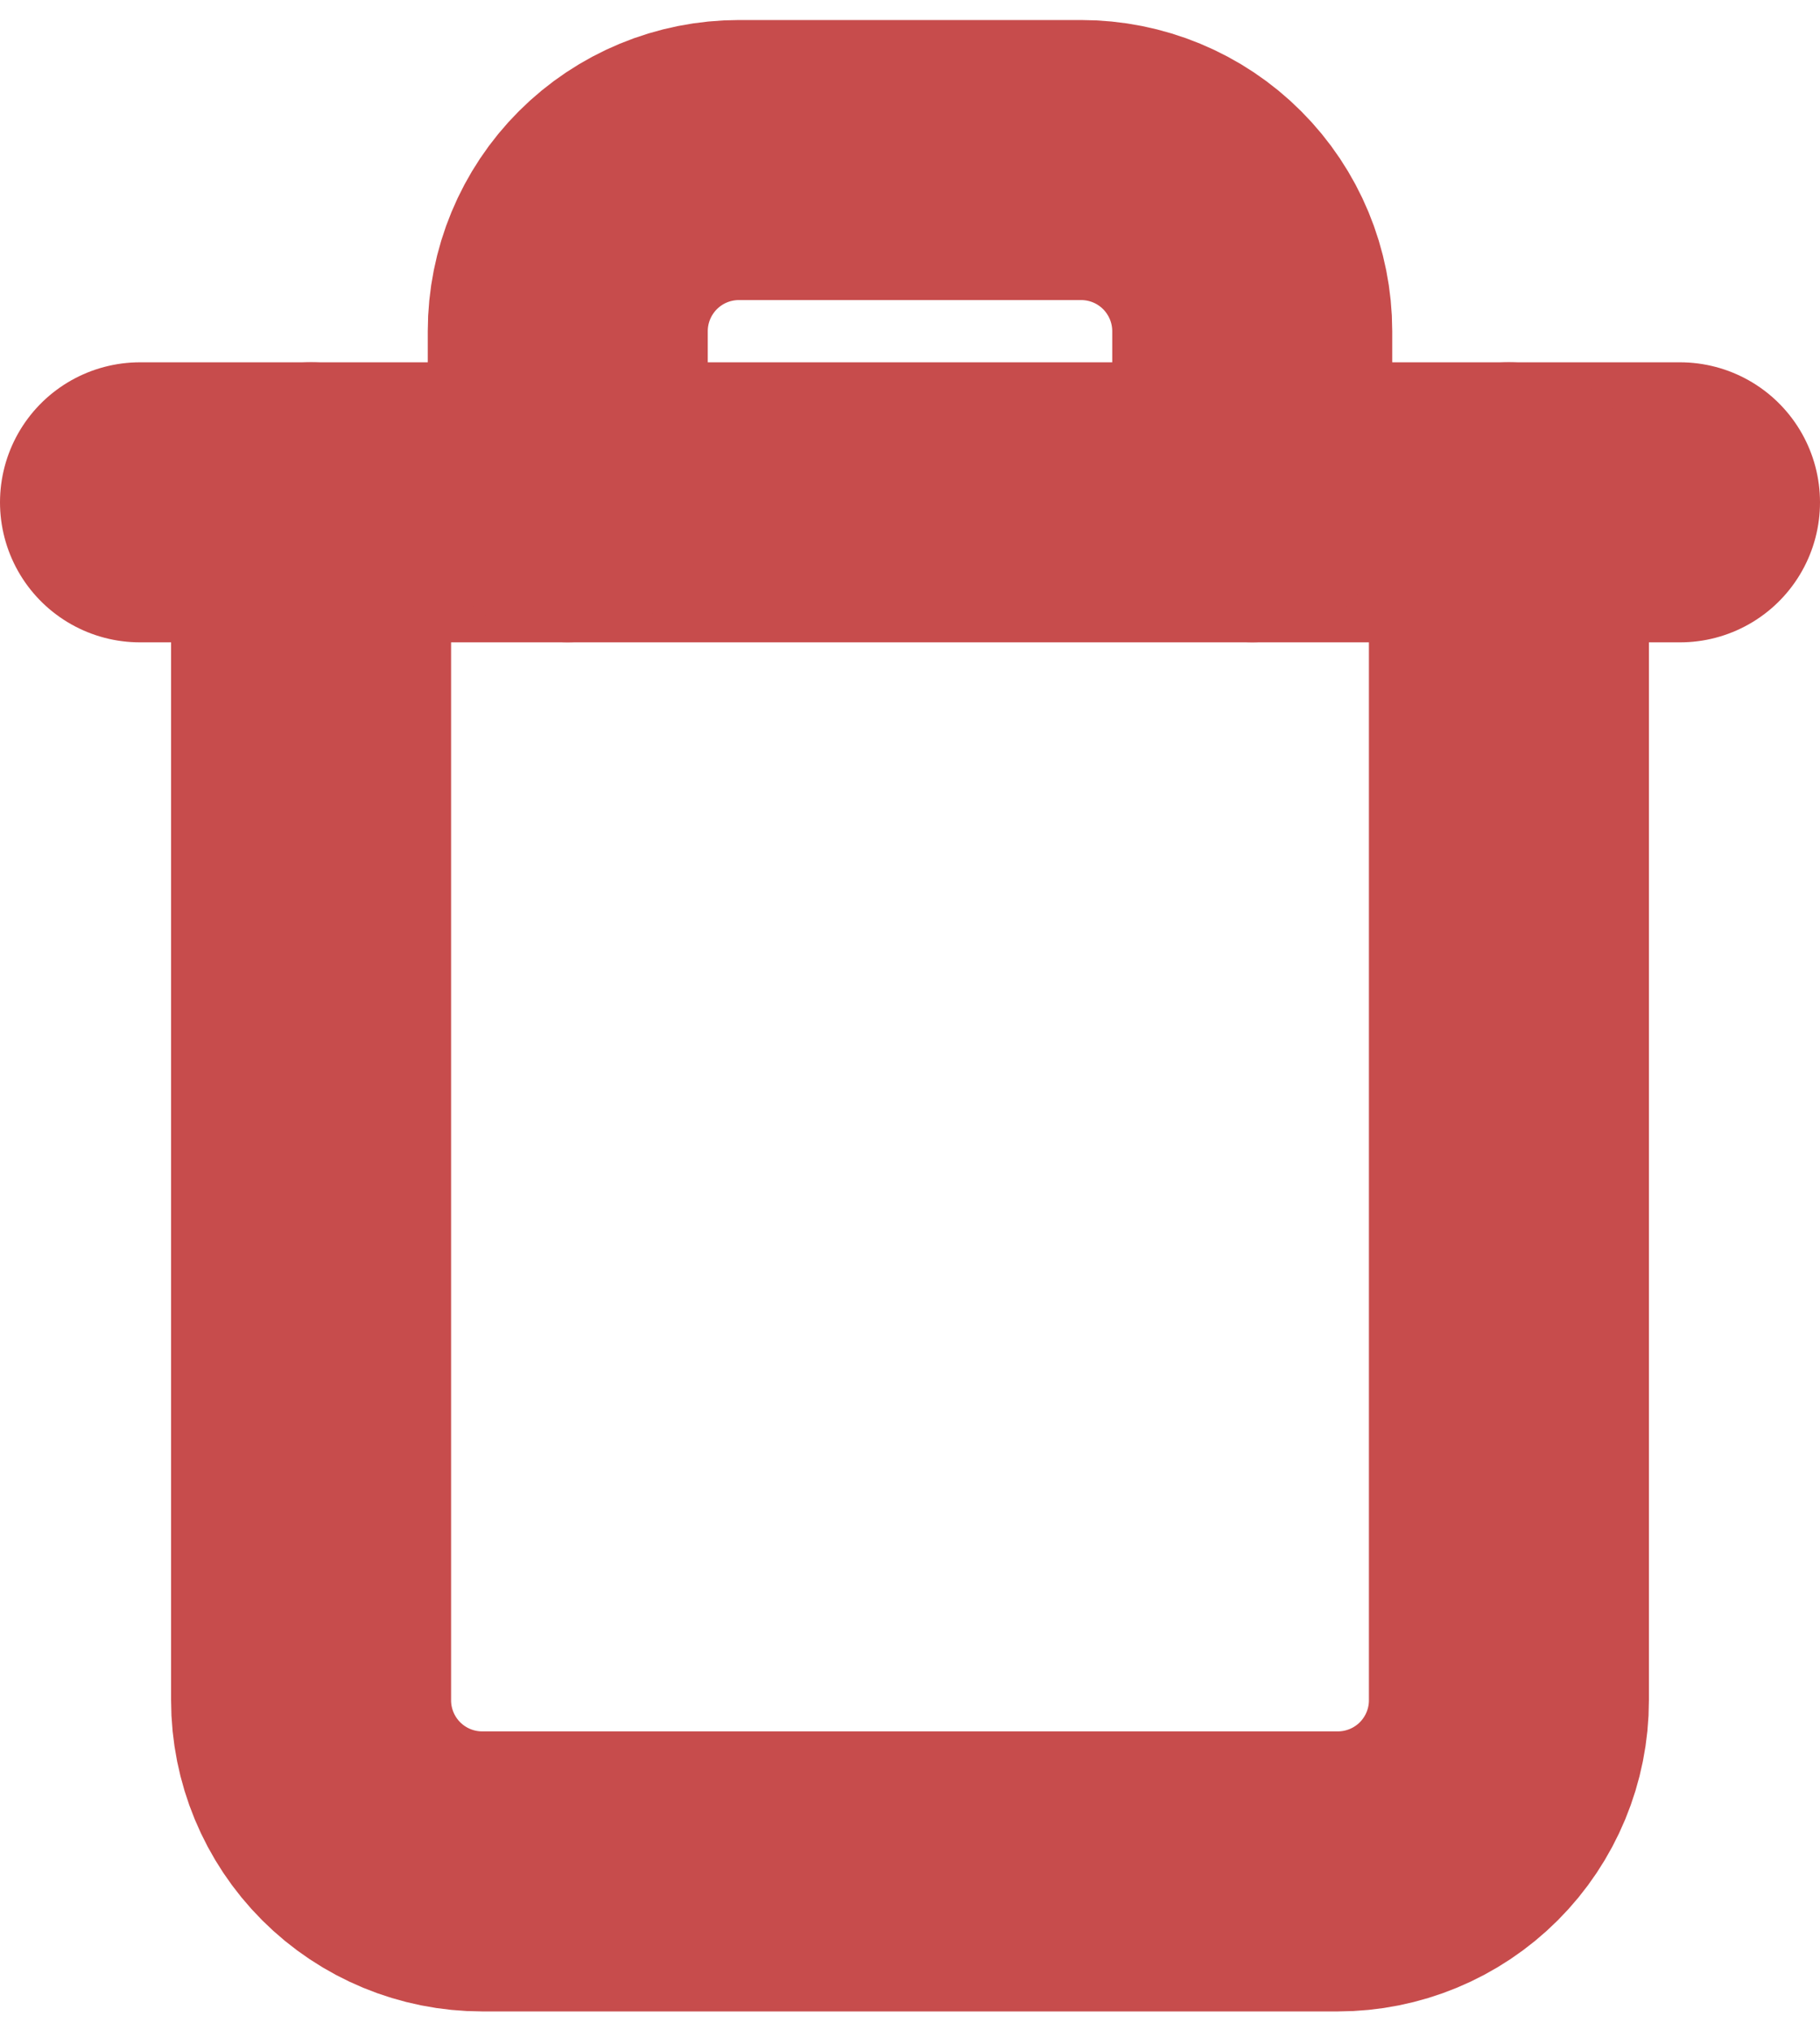 <svg width="26" height="29" viewBox="0 0 26 29" fill="none" xmlns="http://www.w3.org/2000/svg">
<path d="M2 7.175H4.444H24" stroke="#C74C4C" stroke-width="4" stroke-linecap="round" stroke-linejoin="round"/>
<path d="M21.556 7.175V24.286C21.556 24.934 21.298 25.556 20.84 26.014C20.381 26.473 19.759 26.73 19.111 26.73H6.889C6.241 26.73 5.619 26.473 5.16 26.014C4.702 25.556 4.444 24.934 4.444 24.286V7.175M8.111 7.175V4.73C8.111 4.082 8.369 3.46 8.827 3.002C9.286 2.543 9.907 2.286 10.556 2.286H15.444C16.093 2.286 16.715 2.543 17.173 3.002C17.631 3.46 17.889 4.082 17.889 4.73V7.175" stroke="#C74C4C" stroke-width="4" stroke-linecap="round" stroke-linejoin="round"/>
</svg>
